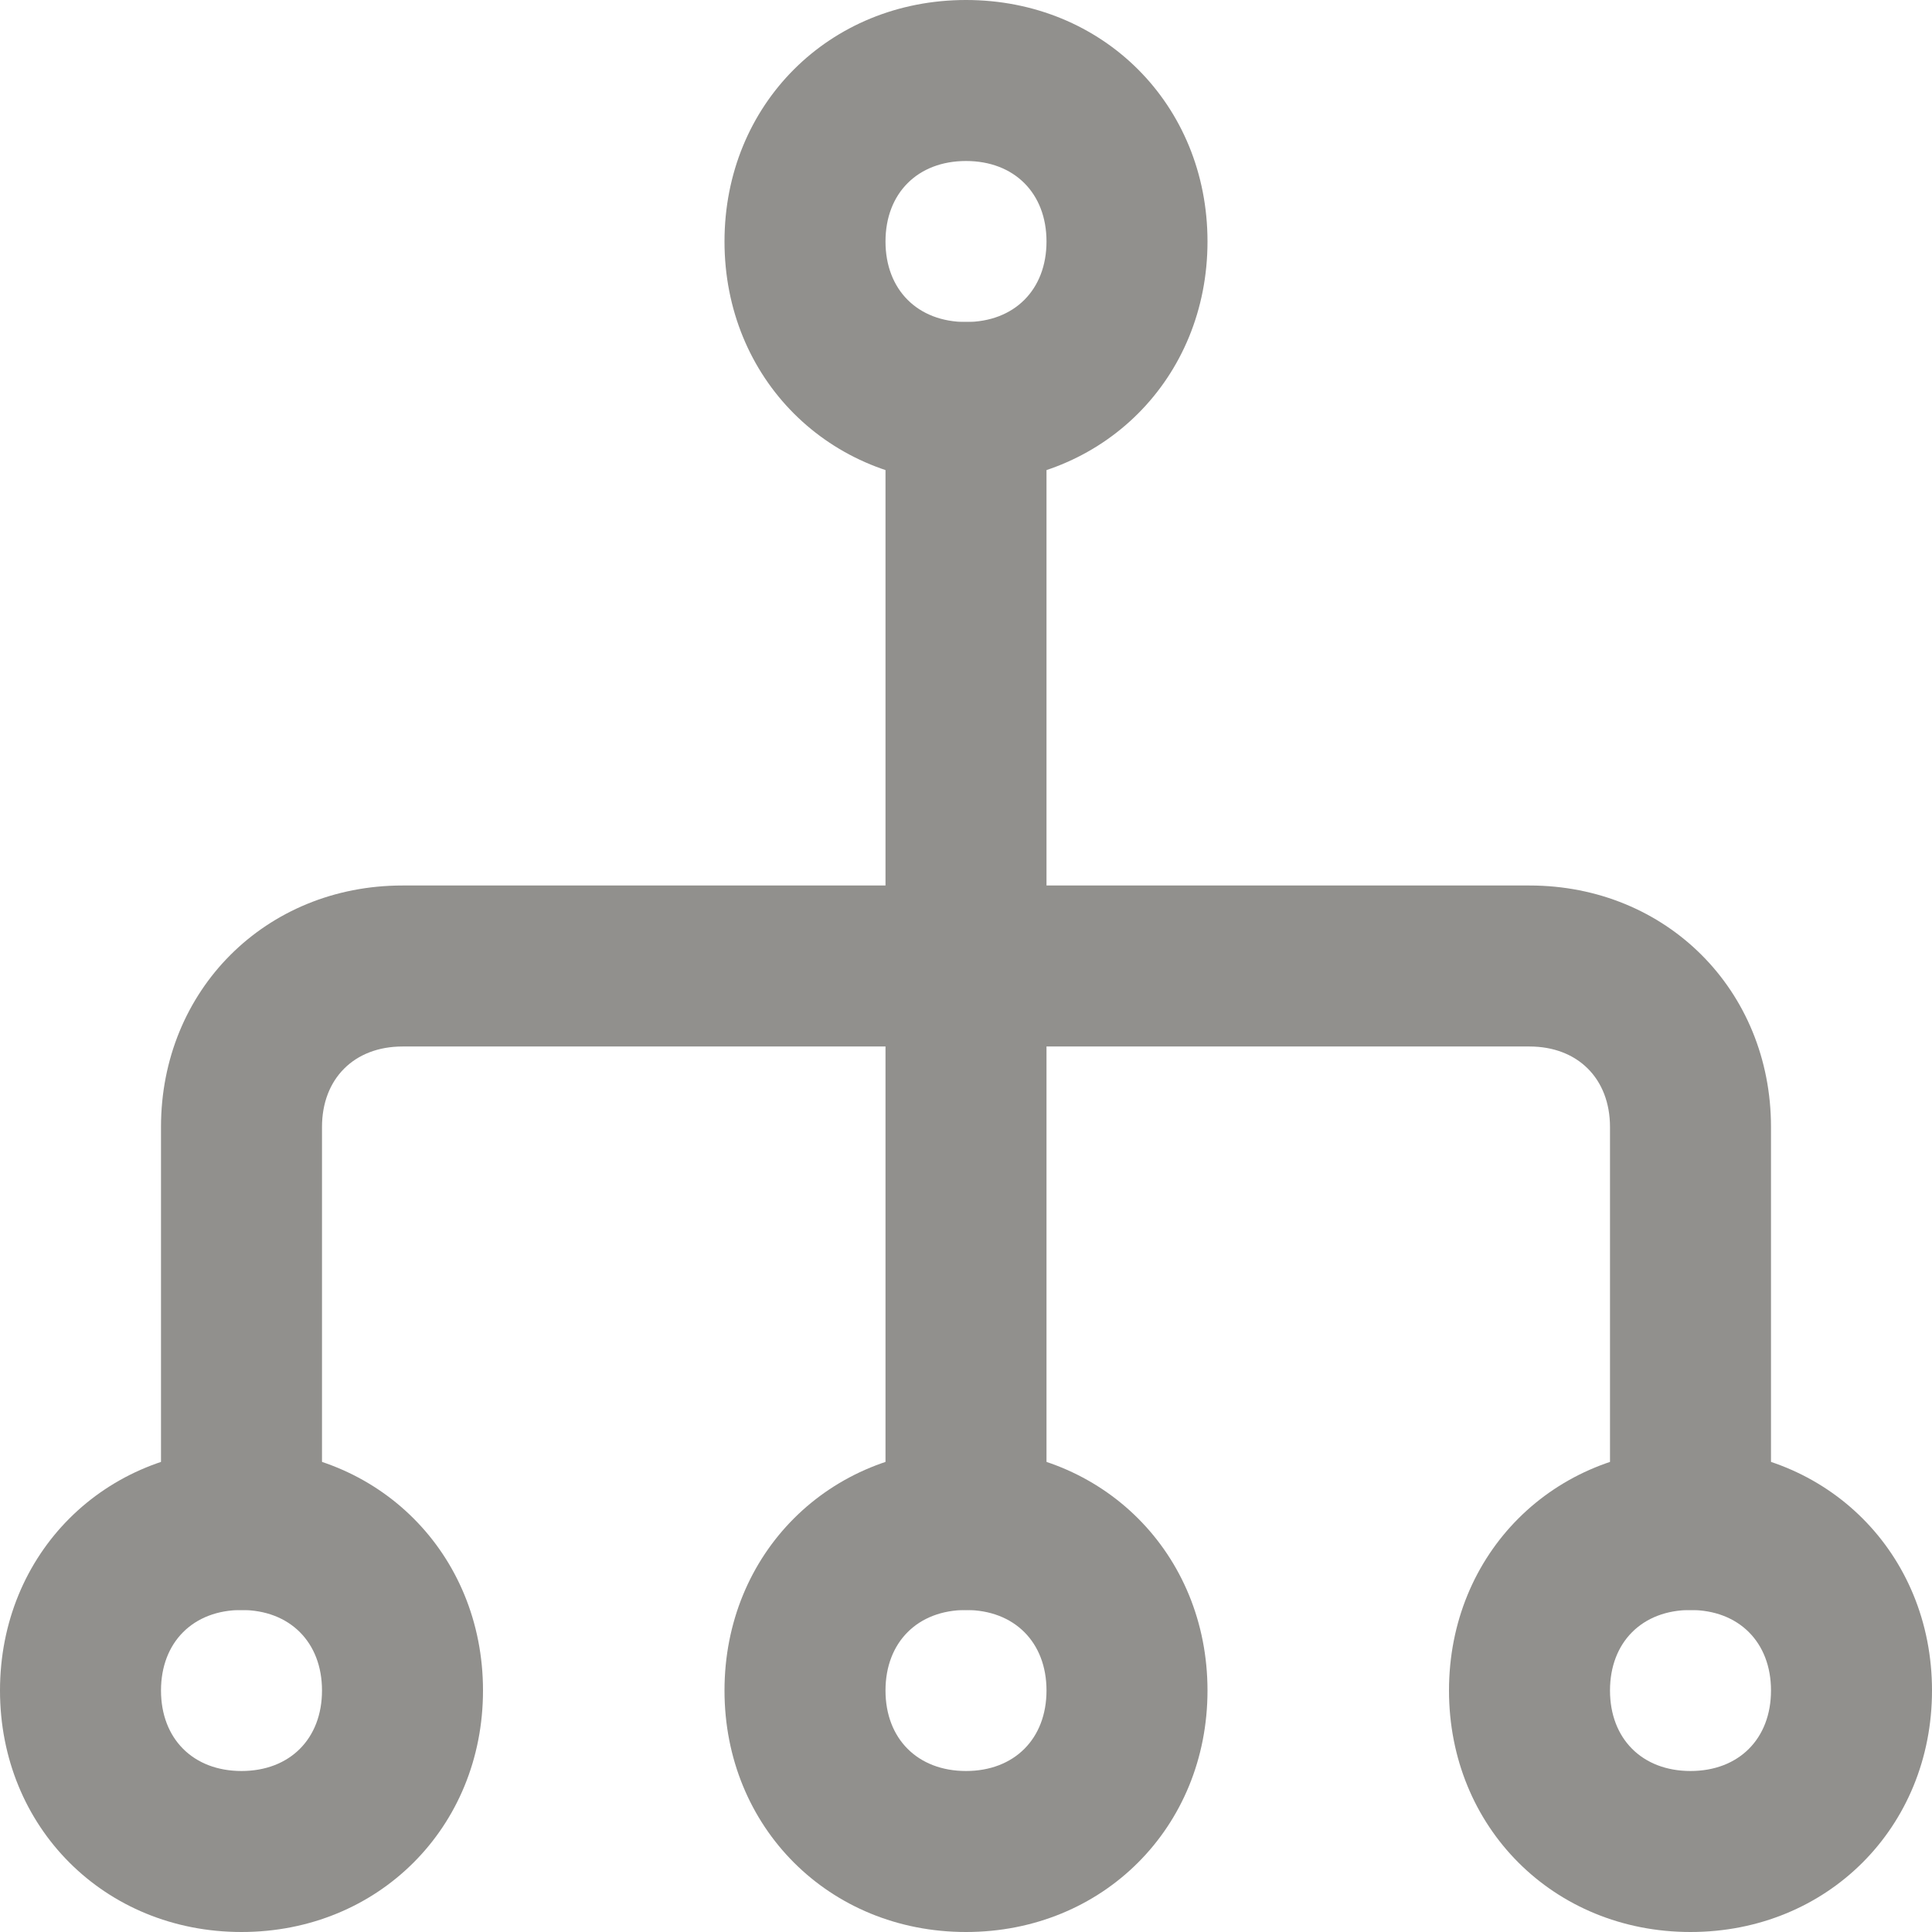 <!-- Generated by IcoMoon.io -->
<svg version="1.1" xmlns="http://www.w3.org/2000/svg" width="280" height="280" viewBox="0 0 280 280">
<title>mi-network</title>
<path fill="#91908d" d="M35 280c-19.833 0-35-15.167-35-35s15.167-35 35-35 35 15.167 35 35-15.167 35-35 35zM35 233.333c-7 0-11.667 4.667-11.667 11.667s4.667 11.667 11.667 11.667 11.667-4.667 11.667-11.667-4.667-11.667-11.667-11.667z"></path>
<path fill="#91908d" d="M245 280c-19.833 0-35-15.167-35-35s15.167-35 35-35 35 15.167 35 35-15.167 35-35 35zM245 233.333c-7 0-11.667 4.667-11.667 11.667s4.667 11.667 11.667 11.667 11.667-4.667 11.667-11.667-4.667-11.667-11.667-11.667z"></path>
<path fill="#91908d" d="M140 280c-19.833 0-35-15.167-35-35s15.167-35 35-35 35 15.167 35 35-15.167 35-35 35zM140 233.333c-7 0-11.667 4.667-11.667 11.667s4.667 11.667 11.667 11.667 11.667-4.667 11.667-11.667-4.667-11.667-11.667-11.667z"></path>
<path fill="#91908d" d="M140 70c-19.833 0-35-15.167-35-35s15.167-35 35-35 35 15.167 35 35-15.167 35-35 35zM140 23.333c-7 0-11.667 4.667-11.667 11.667s4.667 11.667 11.667 11.667 11.667-4.667 11.667-11.667-4.667-11.667-11.667-11.667z"></path>
<path fill="#91908d" d="M245 233.333c-7 0-11.667-4.667-11.667-11.667v-58.333c0-7-4.667-11.667-11.667-11.667h-163.333c-7 0-11.667 4.667-11.667 11.667v58.333c0 7-4.667 11.667-11.667 11.667s-11.667-4.667-11.667-11.667v-58.333c0-19.833 15.167-35 35-35h163.333c19.833 0 35 15.167 35 35v58.333c0 7-4.667 11.667-11.667 11.667z"></path>
<path fill="#91908d" d="M140 233.333c-7 0-11.667-4.667-11.667-11.667v-81.667c0-7 4.667-11.667 11.667-11.667s11.667 4.667 11.667 11.667v81.667c0 7-4.667 11.667-11.667 11.667z"></path>
<path fill="#91908d" d="M140 151.667c-7 0-11.667-4.667-11.667-11.667v-81.667c0-7 4.667-11.667 11.667-11.667s11.667 4.667 11.667 11.667v81.667c0 7-4.667 11.667-11.667 11.667z"></path>
</svg>
